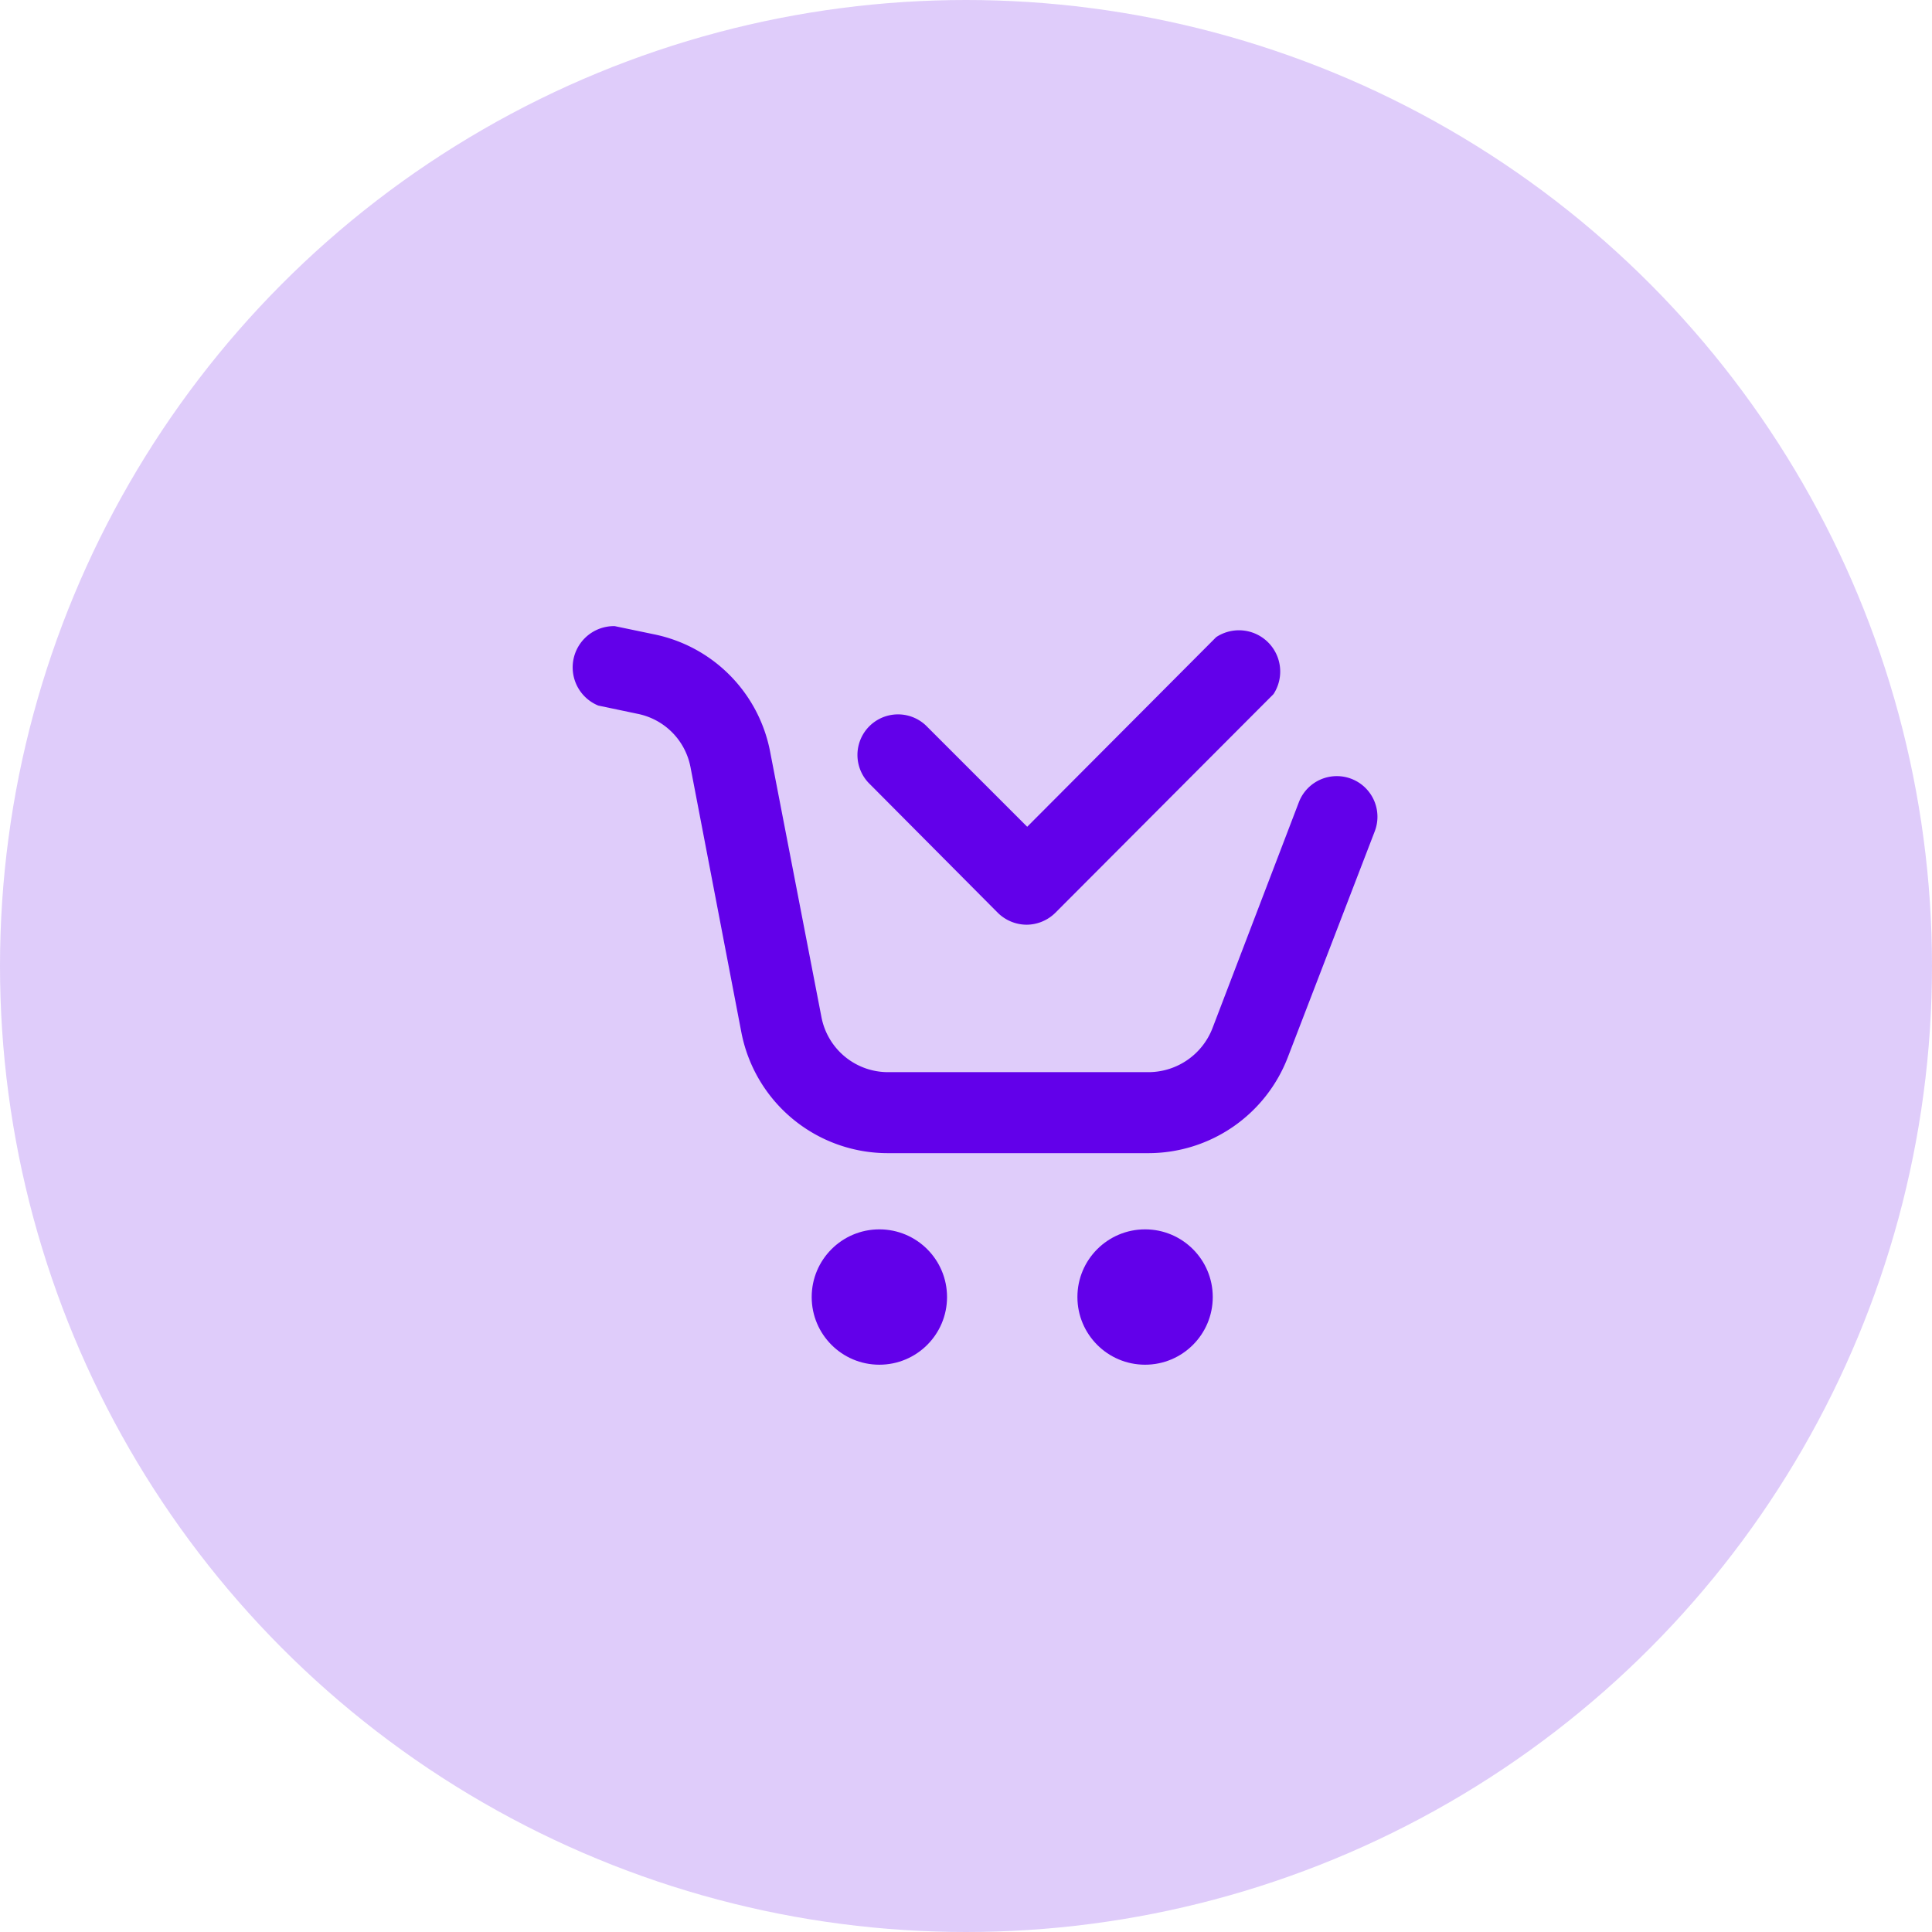 <svg xmlns="http://www.w3.org/2000/svg" width="108" height="108" viewBox="0 0 108 108">
  <g id="Group_118" data-name="Group 118" transform="translate(-1188 -1670)">
    <circle id="Ellipse_29" data-name="Ellipse 29" cx="54" cy="54" r="54" transform="translate(1188 1670)" fill="#6200EA" opacity="0.2"/>
    <g id="Layer_2" data-name="Layer 2" transform="translate(1071.525 1836.941)">
      <g id="Layer_1" data-name="Layer 1" transform="translate(148.475 -131.941)">
        <g id="shopping_cart-2" data-name="shopping cart-2" transform="translate(0 0)">
          <path id="Path_583" data-name="Path 583" d="M32.693,29.521H18.085A8.334,8.334,0,0,1,9.92,22.779L7.075,7.948A3.76,3.76,0,0,0,4.131,4.965L1.917,4.5A2.307,2.307,0,0,1,2.839.06L5.053.521a8.288,8.288,0,0,1,6.474,6.566l2.868,14.831a3.79,3.79,0,0,0,3.713,3.075H32.716a3.844,3.844,0,0,0,3.529-2.437l4.844-12.67a2.271,2.271,0,0,1,4.229,1.661L40.458,24.178a8.357,8.357,0,0,1-7.765,5.343Z" transform="translate(-0.475 -0.059)" fill="#6200EA"/>
          <circle id="Ellipse_20" data-name="Ellipse 20" cx="3.783" cy="3.783" r="3.783" transform="translate(28.228 33.722)" fill="#6200EA"/>
          <circle id="Ellipse_21" data-name="Ellipse 21" cx="3.783" cy="3.783" r="3.783" transform="translate(13.374 33.722)" fill="#6200EA"/>
          <path id="Path_584" data-name="Path 584" d="M30.649,16.821a2.306,2.306,0,0,1-1.6-.661L21.815,8.886A2.268,2.268,0,0,1,25.021,5.68l5.666,5.666L41.251.745a2.307,2.307,0,0,1,3.206,3.183L32.255,16.16A2.306,2.306,0,0,1,30.649,16.821Z" transform="translate(-5.266 -0.129)" fill="#6200EA"/>
        </g>
      </g>
    </g>
  </g>
</svg>
